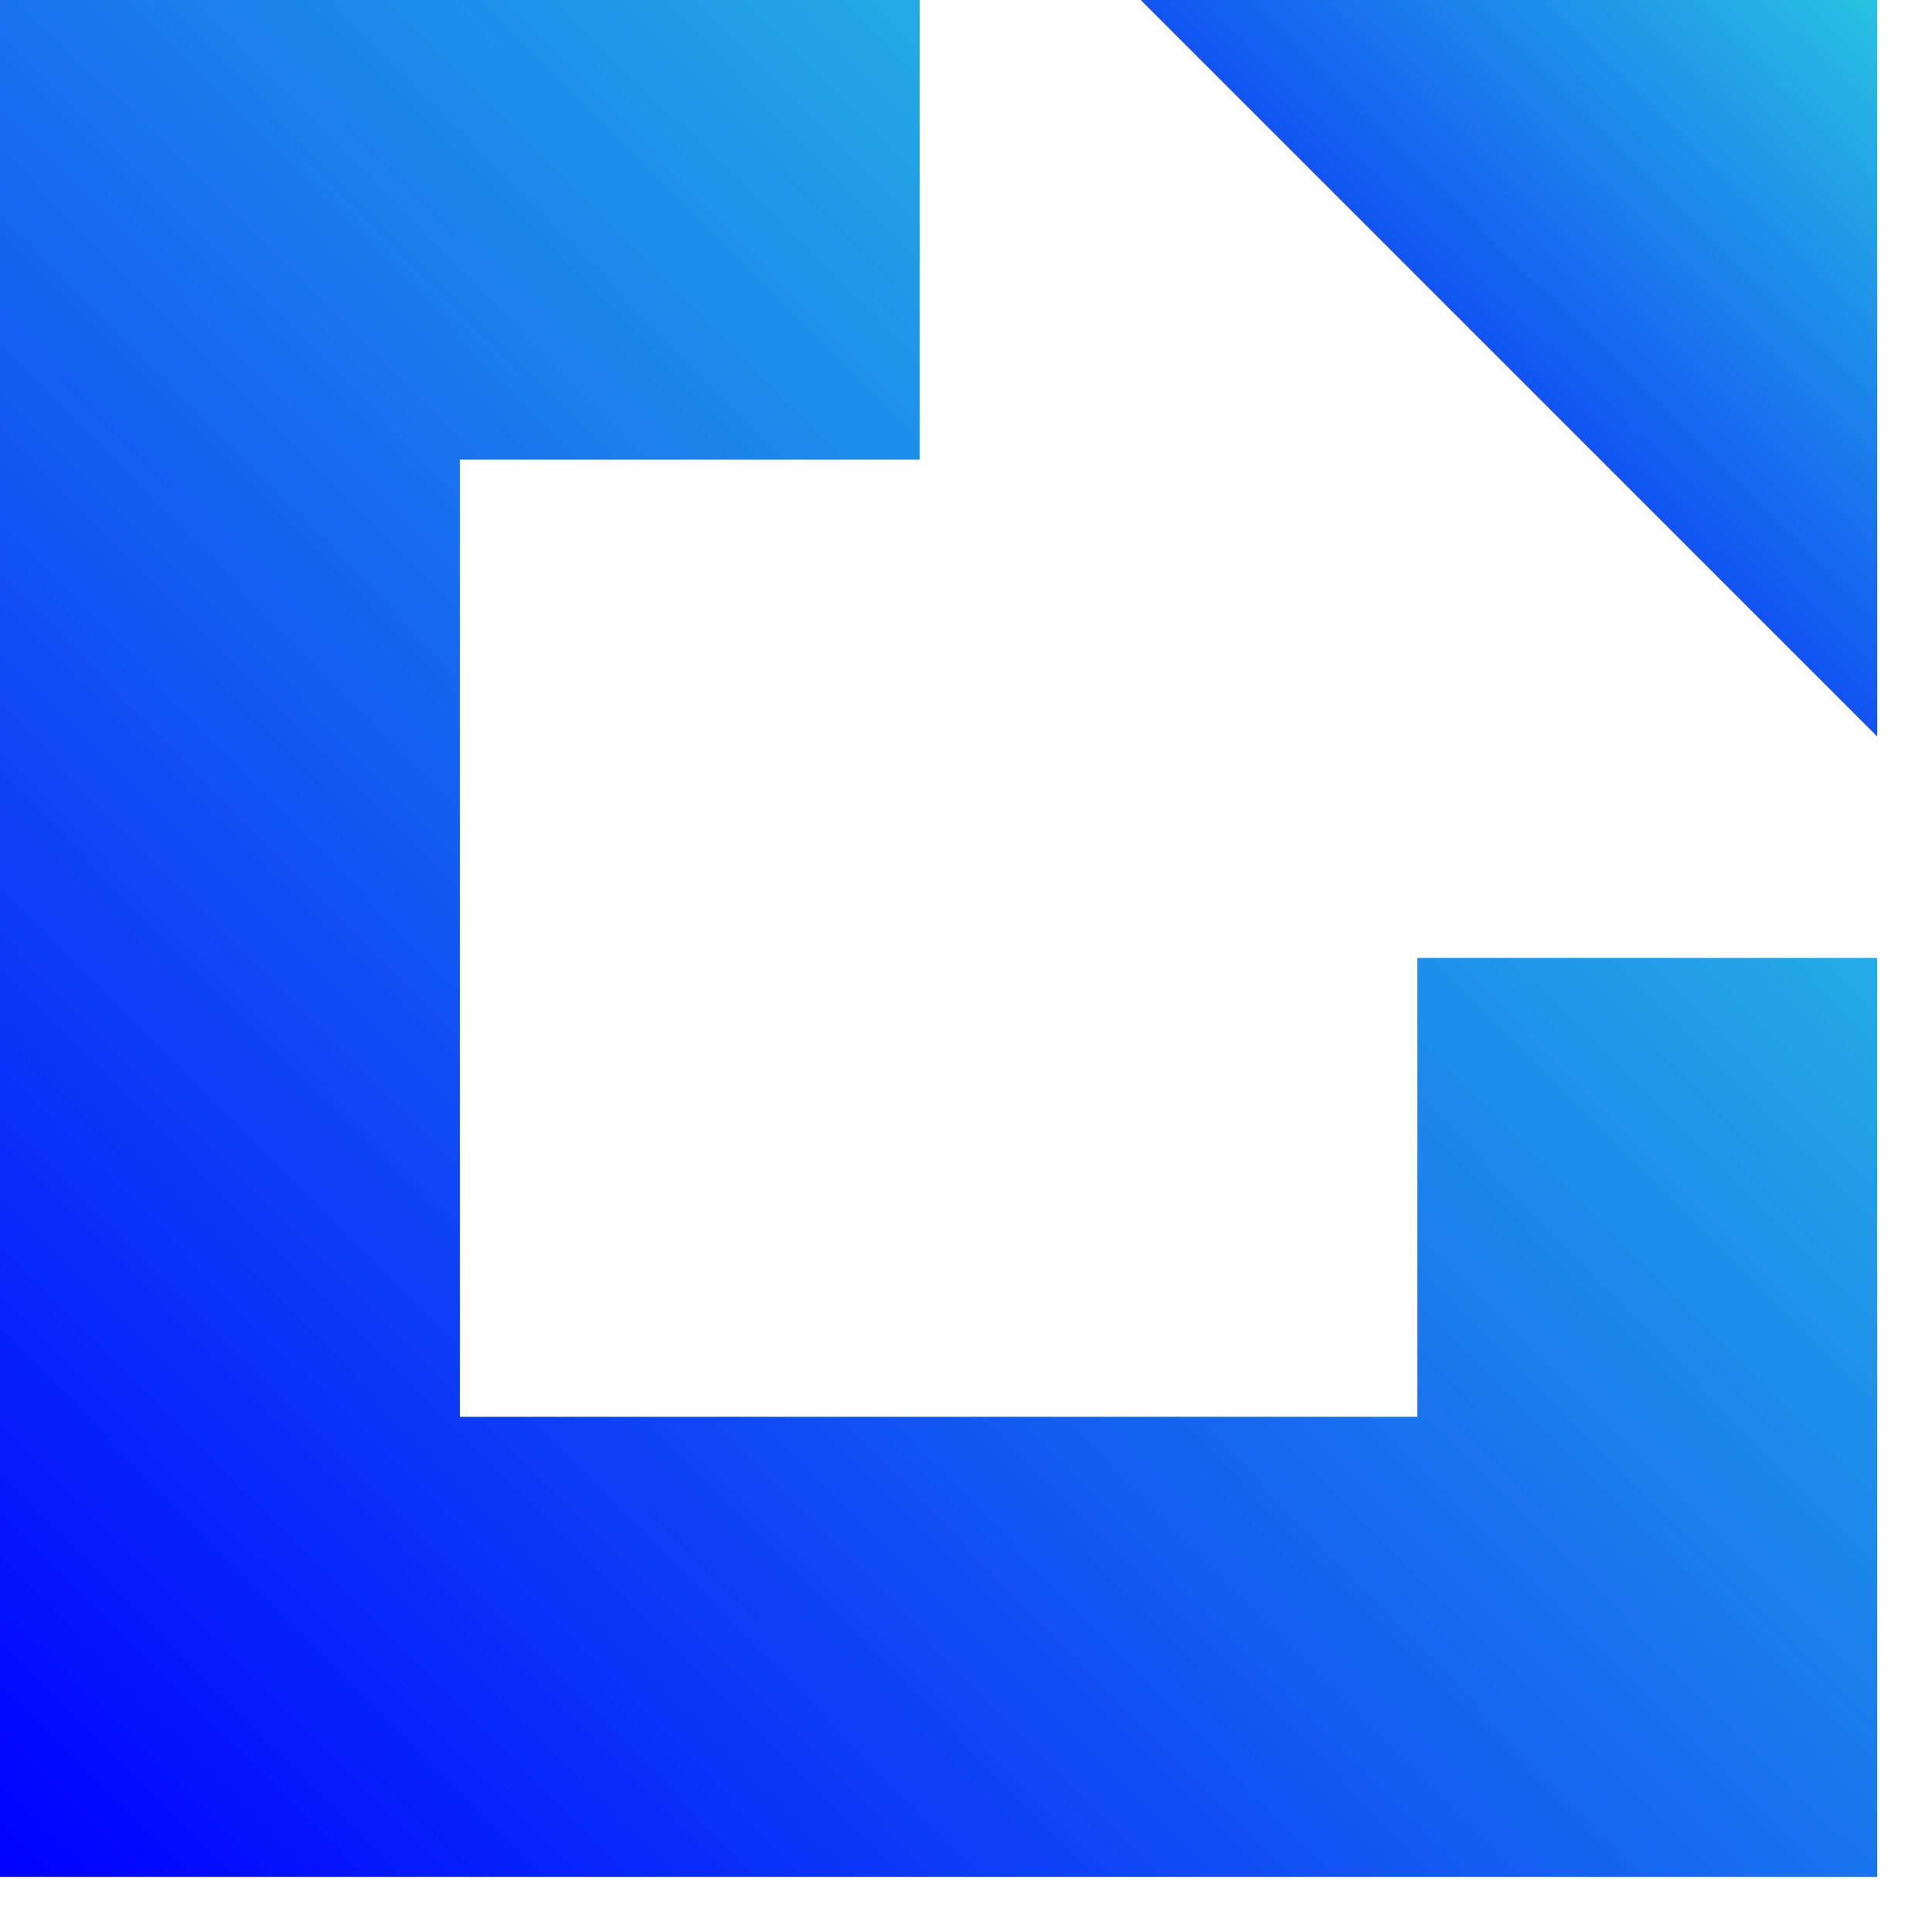 <svg xmlns="http://www.w3.org/2000/svg" xmlns:xlink="http://www.w3.org/1999/xlink" width="30" height="30" viewBox="0 0 24 24">
  <defs>
    <linearGradient id="linear-gradient" x1="0.846" y1="0.16" x2="0" y2="1" gradientUnits="objectBoundingBox">
      <stop offset="0" stop-color="#29c2e2"/>
      <stop offset="1" stop-color="blue"/>
    </linearGradient>
    <linearGradient id="linear-gradient-2" x1="1" y1="0" x2="0.122" y2="0.886" xlink:href="#linear-gradient"/>
  </defs>
  <g id="Group_5858" data-name="Group 5858" transform="translate(-111 -5758.081)">
    <g id="Group_5860" data-name="Group 5860">
      <g id="Group_5859" data-name="Group 5859">
        <path id="Path_1086" data-name="Path 1086" d="M0,0V23.316H23.319V11.9H17.607V17.6H5.712V5.709h5.712V0Z" transform="translate(111 5758.081)" fill="url(#linear-gradient)"/>
        <path id="Path_1087" data-name="Path 1087" d="M47.16,0l9.149,9.149V0Z" transform="translate(78.01 5758.081)" fill="url(#linear-gradient-2)"/>
      </g>
    </g>
  </g>
</svg>
